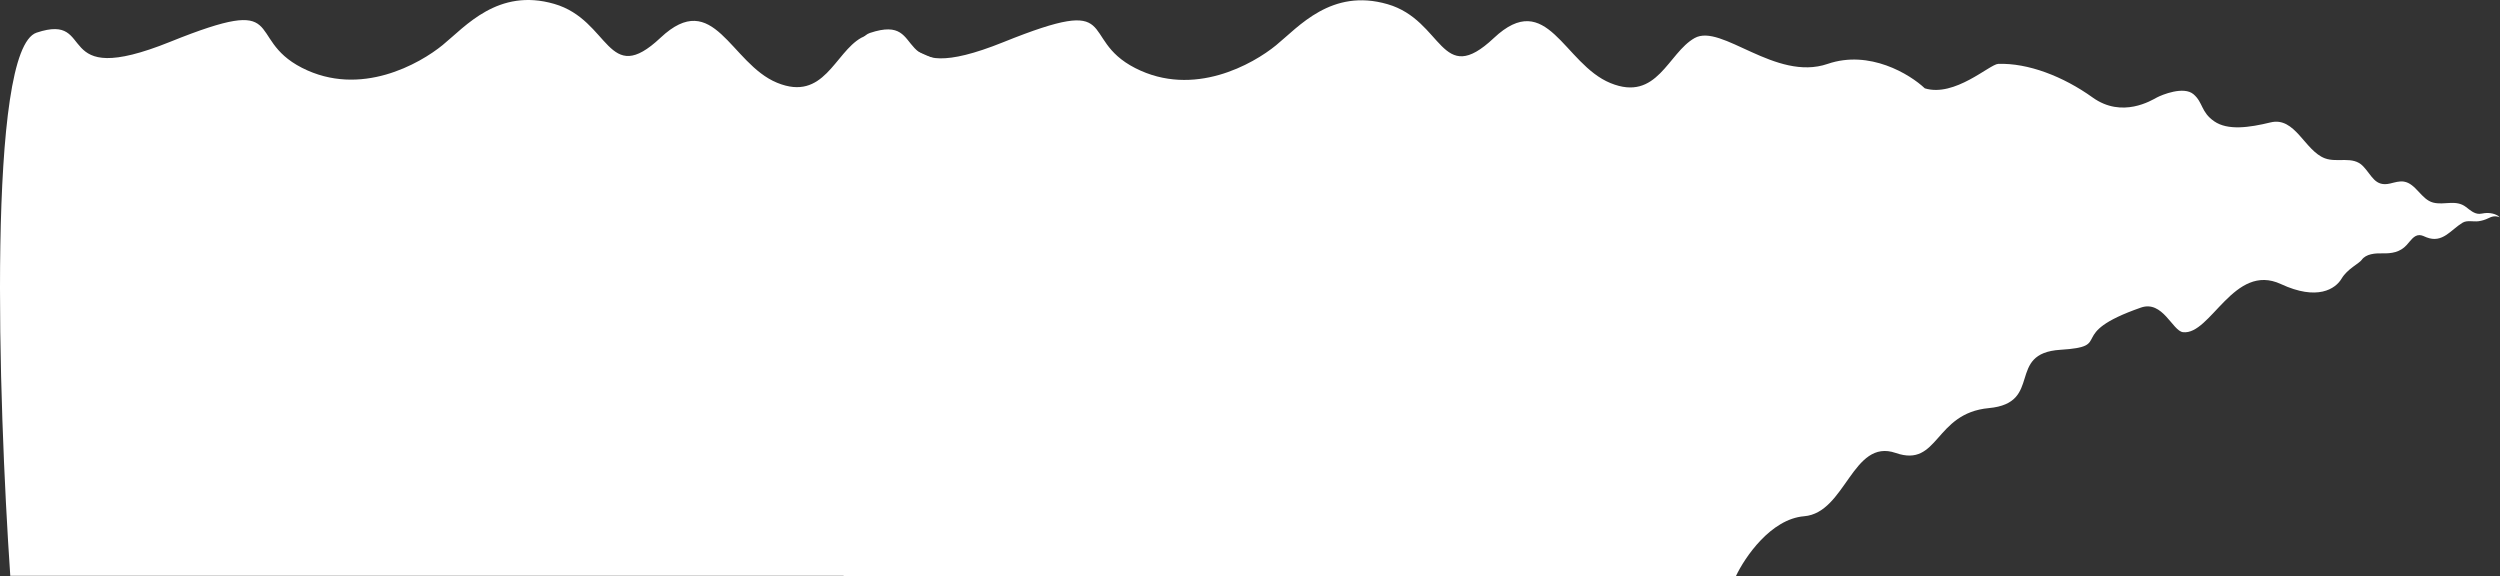 <svg width="8080" height="1862" viewBox="0 0 8080 1862" fill="none" xmlns="http://www.w3.org/2000/svg">
<rect x="0" y="0" width="8080" height="1862" fill="#333333" stroke="none"/>
<path d="M5320.26 690.228C5325.83 690.138 5331.29 688.578 5336.83 687.948C5353.26 686.088 5374.29 689.278 5385.92 701.388C5370.55 695.088 5359.55 699.238 5349.01 704.388C5339.1 709.242 5328.49 712.492 5317.57 714.018C5300.12 716.388 5280.73 709.808 5265.65 718.898C5227.61 741.838 5201.11 786.338 5149.38 766.168C5141.92 763.258 5134.67 759.068 5126.67 758.918C5108.62 758.568 5097.44 777.408 5085.27 790.738C5063.51 814.608 5036.45 818.658 5005.98 817.878C4983.49 817.298 4953.8 819.398 4939.8 838.878C4930.81 851.378 4893.67 867.657 4874.67 899.657C4854.88 932.994 4796.17 971.827 4678.67 917.157C4526.73 846.462 4451.64 1083.18 4362.17 1072.65C4328.17 1068.65 4296.73 968.544 4226.17 993.157C3976.32 1080.31 4143.73 1118.54 3966.23 1129.54C3788.73 1140.54 3912.23 1301.54 3734.73 1318.04C3557.23 1334.54 3573.73 1511.54 3433.73 1463.04C3293.73 1414.54 3272.23 1656.54 3137.73 1667.54C3030.13 1676.34 2945.9 1800.21 2917.23 1861.04H33.226C-5.274 1298.21 -42.174 159.144 118.226 105.544C318.722 38.544 158.226 293.044 550.222 135.044C942.222 -22.956 786.222 122.044 975.722 219.044C1165.22 316.044 1357.22 205.544 1430.72 145.544C1504.22 85.544 1609.72 -39.956 1791.22 12.544C1972.72 65.044 1961.72 284.544 2134.72 122.044C2307.73 -40.456 2360.23 205.544 2511.73 267.544C2663.23 329.544 2697.23 170.544 2783.73 122.044C2870.23 73.544 3044.73 263.544 3213.73 205.544C3348.93 159.144 3479.4 238.878 3527.73 284.544C3624.23 314.157 3744.09 285.525 3771 284.544C3867 281.044 3974.67 245.657 4070.17 314.157C4165.67 382.657 4260.67 323.157 4277.67 314.157C4294.67 305.157 4364.67 276.657 4396.17 303.657C4427.67 330.657 4419.67 361.157 4463.17 391.157C4506.67 421.157 4575.67 411.657 4645.17 394.657C4724.84 375.169 4755.17 485.961 4820.67 510.657C4861.28 525.97 4911.05 501.712 4944.09 536.048C4972.91 565.938 4982.45 603.599 5031.56 592.149C5046.28 588.719 5061.23 583.619 5076.15 585.989C5115.03 592.169 5132.29 643.698 5170.38 653.698C5207.09 663.298 5243.82 642.788 5276.74 668.048C5289.93 678.228 5303.63 690.498 5320.26 690.228Z" fill="white"/>
<path d="M8013.52 691.185C8019.09 691.095 8024.56 689.535 8030.1 688.905C8046.53 687.045 8067.56 690.235 8079.19 702.345C8063.82 696.045 8052.81 700.195 8042.27 705.345C8032.36 710.199 8021.75 713.449 8010.83 714.975C7993.38 717.345 7974 710.765 7958.92 719.855C7920.88 742.795 7894.38 787.295 7842.65 767.125C7835.19 764.215 7827.94 760.025 7819.94 759.875C7801.89 759.525 7790.71 778.365 7778.54 791.695C7756.78 815.565 7729.72 819.615 7699.25 818.835C7676.76 818.255 7647.06 820.355 7633.06 839.835C7624.07 852.335 7586.94 868.614 7567.94 900.614C7548.15 933.951 7489.44 972.784 7371.94 918.114C7220 847.419 7144.91 1084.14 7055.44 1073.61C7021.44 1069.61 6990 969.501 6919.44 994.114C6669.59 1081.27 6837 1119.5 6659.5 1130.5C6482 1141.5 6605.5 1302.5 6428 1319C6250.5 1335.5 6267 1512.5 6127 1464C5987 1415.5 5965.5 1657.5 5831 1668.5C5723.4 1677.3 5639.17 1801.17 5610.5 1862H2726.5C2688 1299.17 2651.1 160.101 2811.5 106.501C3012 39.501 2851.5 294.001 3243.5 136.001C3635.5 -21.999 3479.5 123.001 3669 220.001C3858.5 317.001 4050.5 206.501 4124 146.501C4197.5 86.501 4303 -38.999 4484.5 13.501C4666 66.001 4655 285.501 4828 123.001C5001 -39.499 5053.5 206.501 5205 268.501C5356.5 330.501 5390.5 171.501 5477 123.001C5563.5 74.501 5738 264.501 5907 206.501C6042.2 160.101 6172.67 239.835 6221 285.501C6317.5 315.114 6431.09 207.482 6458 206.501C6554 203.001 6667.94 246.614 6763.44 315.114C6858.94 383.614 6953.94 324.114 6970.94 315.114C6987.94 306.114 7057.94 277.614 7089.44 304.614C7120.94 331.614 7112.94 362.114 7156.44 392.114C7199.94 422.114 7268.94 412.614 7338.44 395.614C7418.11 376.126 7448.44 486.918 7513.94 511.614C7554.55 526.927 7604.31 502.669 7637.35 537.005C7666.17 566.895 7675.72 604.556 7724.83 593.106C7739.55 589.676 7754.5 584.576 7769.42 586.946C7808.3 593.126 7825.56 644.655 7863.65 654.655C7900.36 664.255 7937.08 643.745 7970 669.005C7983.19 679.185 7996.89 691.455 8013.52 691.185Z" fill="white"/>
</svg>
